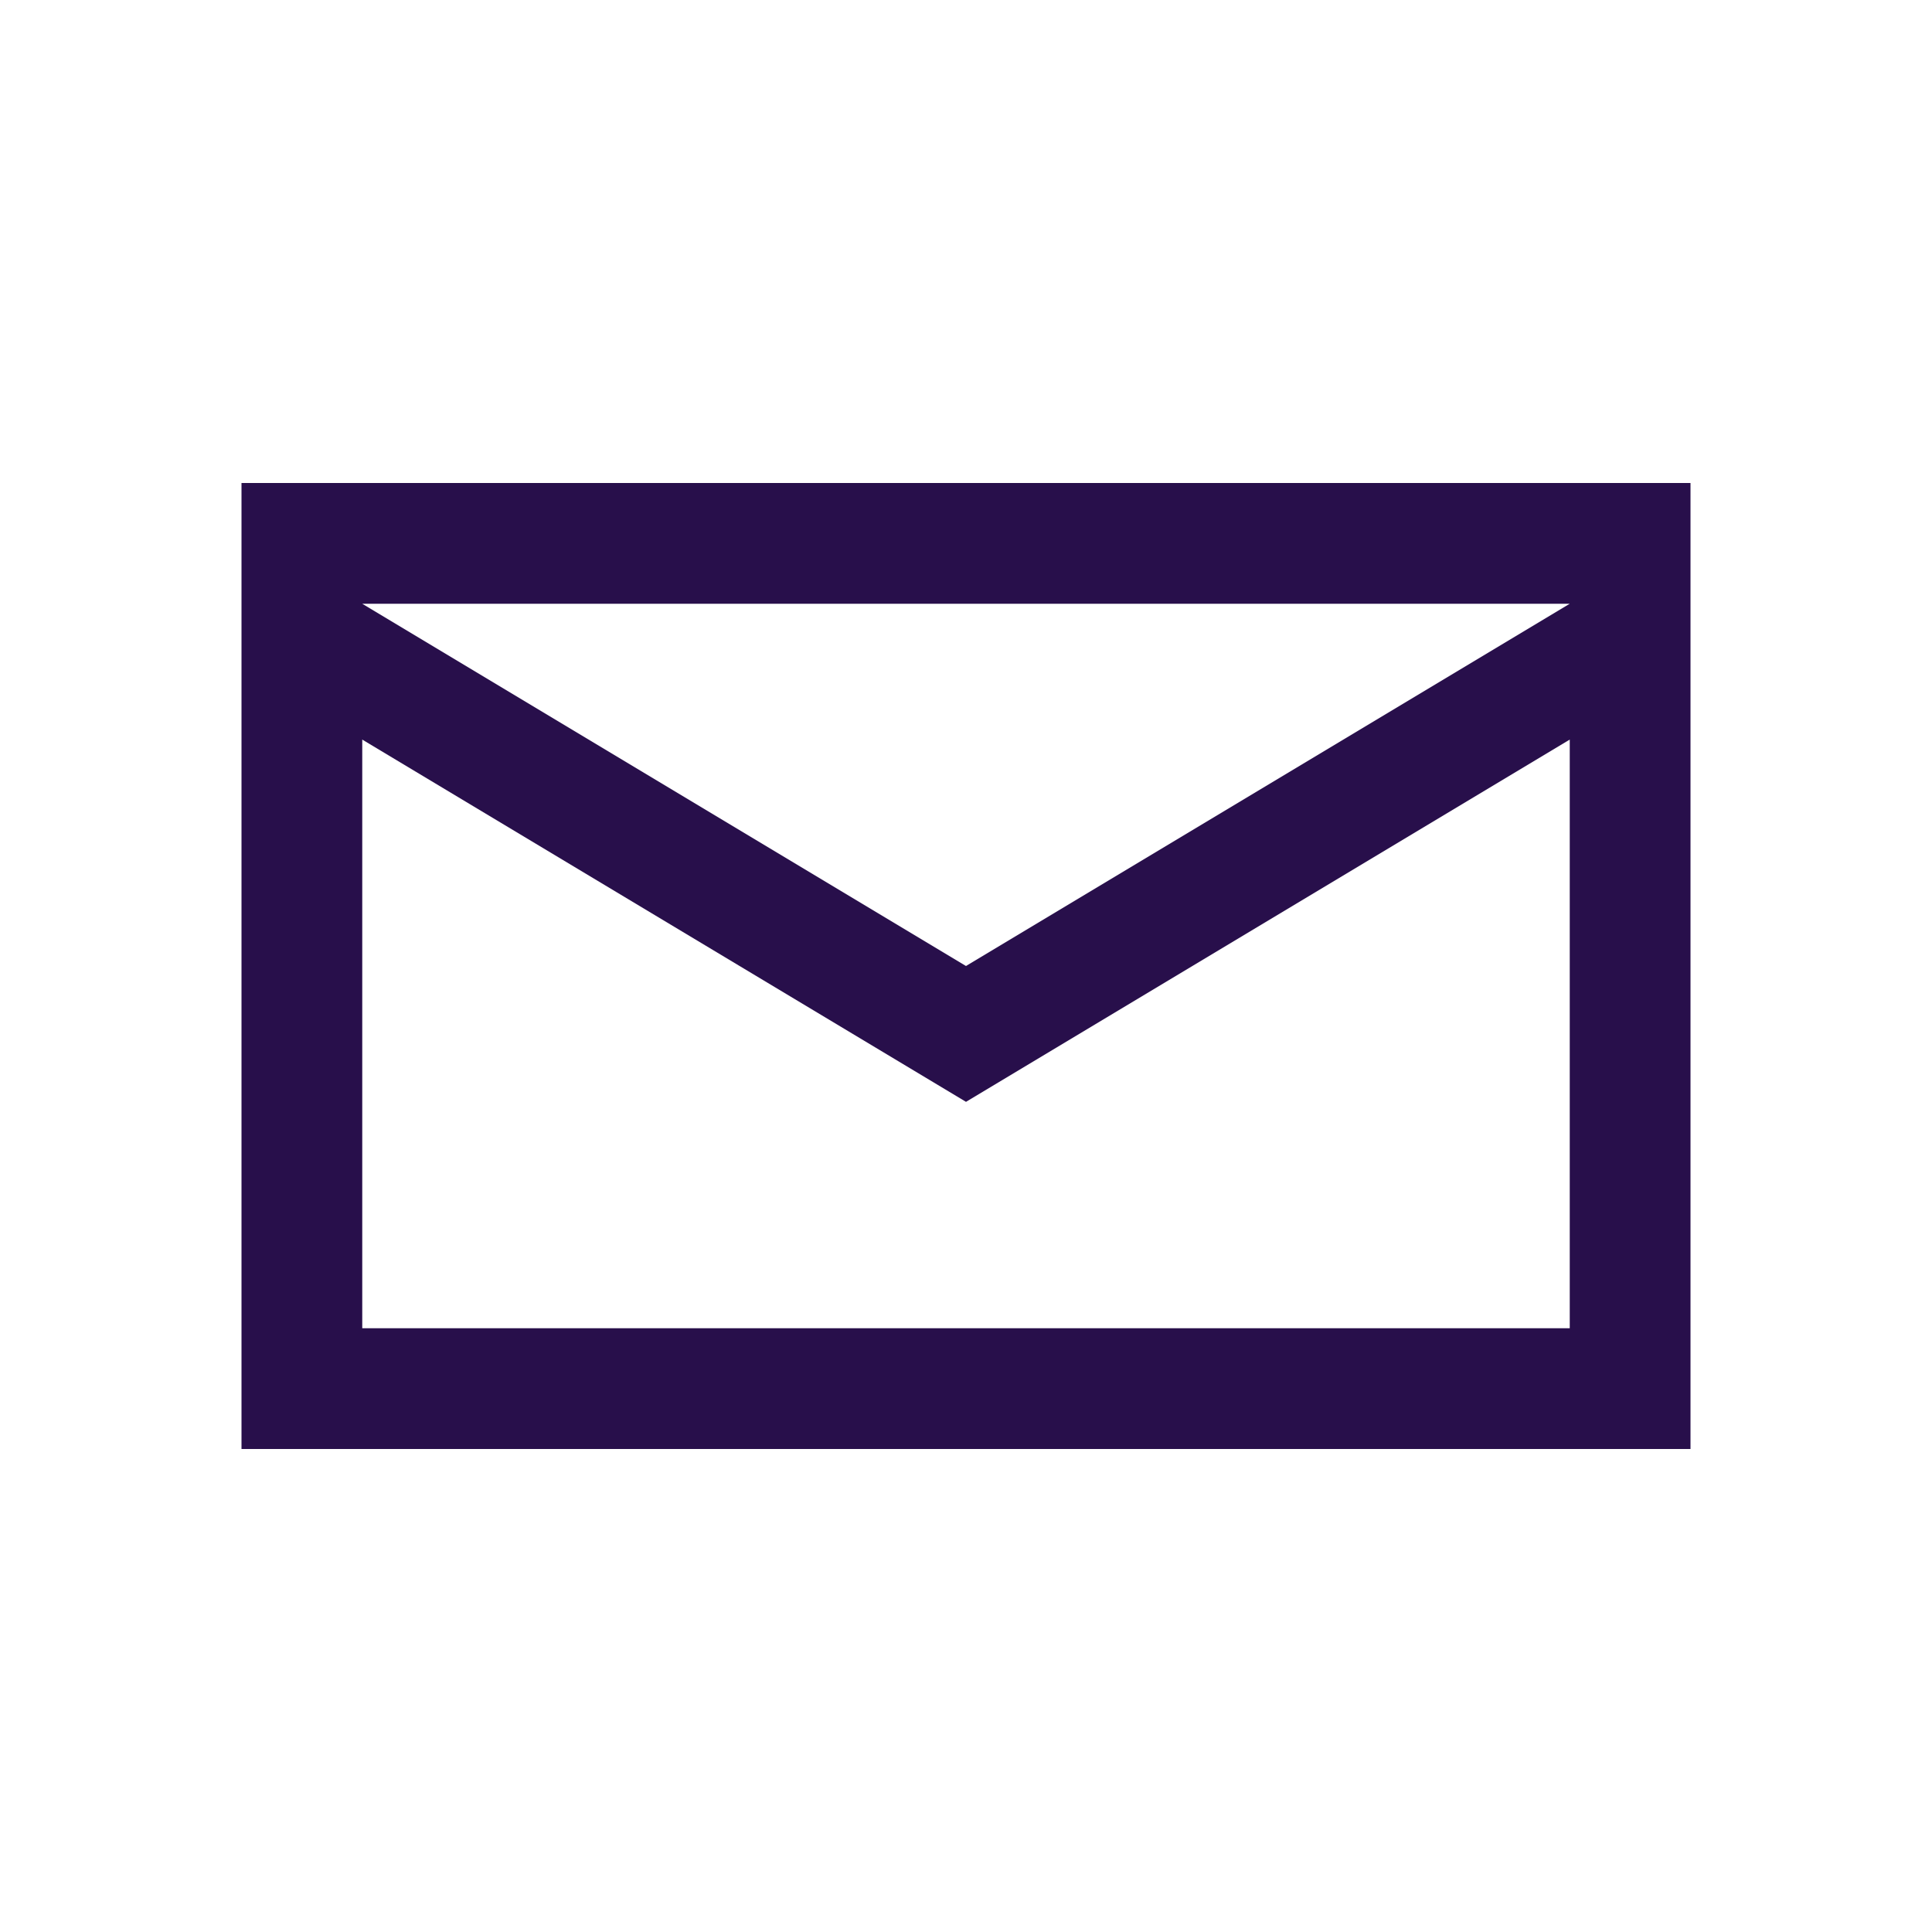 <?xml version="1.0" encoding="UTF-8"?>
<svg width="32px" height="32px" viewBox="0 0 32 32" version="1.1" xmlns="http://www.w3.org/2000/svg" xmlns:xlink="http://www.w3.org/1999/xlink">
    <title>Icon/Mail</title>
    <g id="Icon/Mail" stroke="none" stroke-width="1" fill="none" fill-rule="evenodd">
        <path d="M28,8 L28,24 L4,24 L4,8 L28,8 Z M6,22 L26,22 L26,12.25 L16,18.25 L6,12.25 L6,22 Z M16,16 L26,10 L6,10 L16,16 Z" id="Combined-Shape" fill="#280F4B" fill-rule="nonzero"></path>
    </g>
</svg>